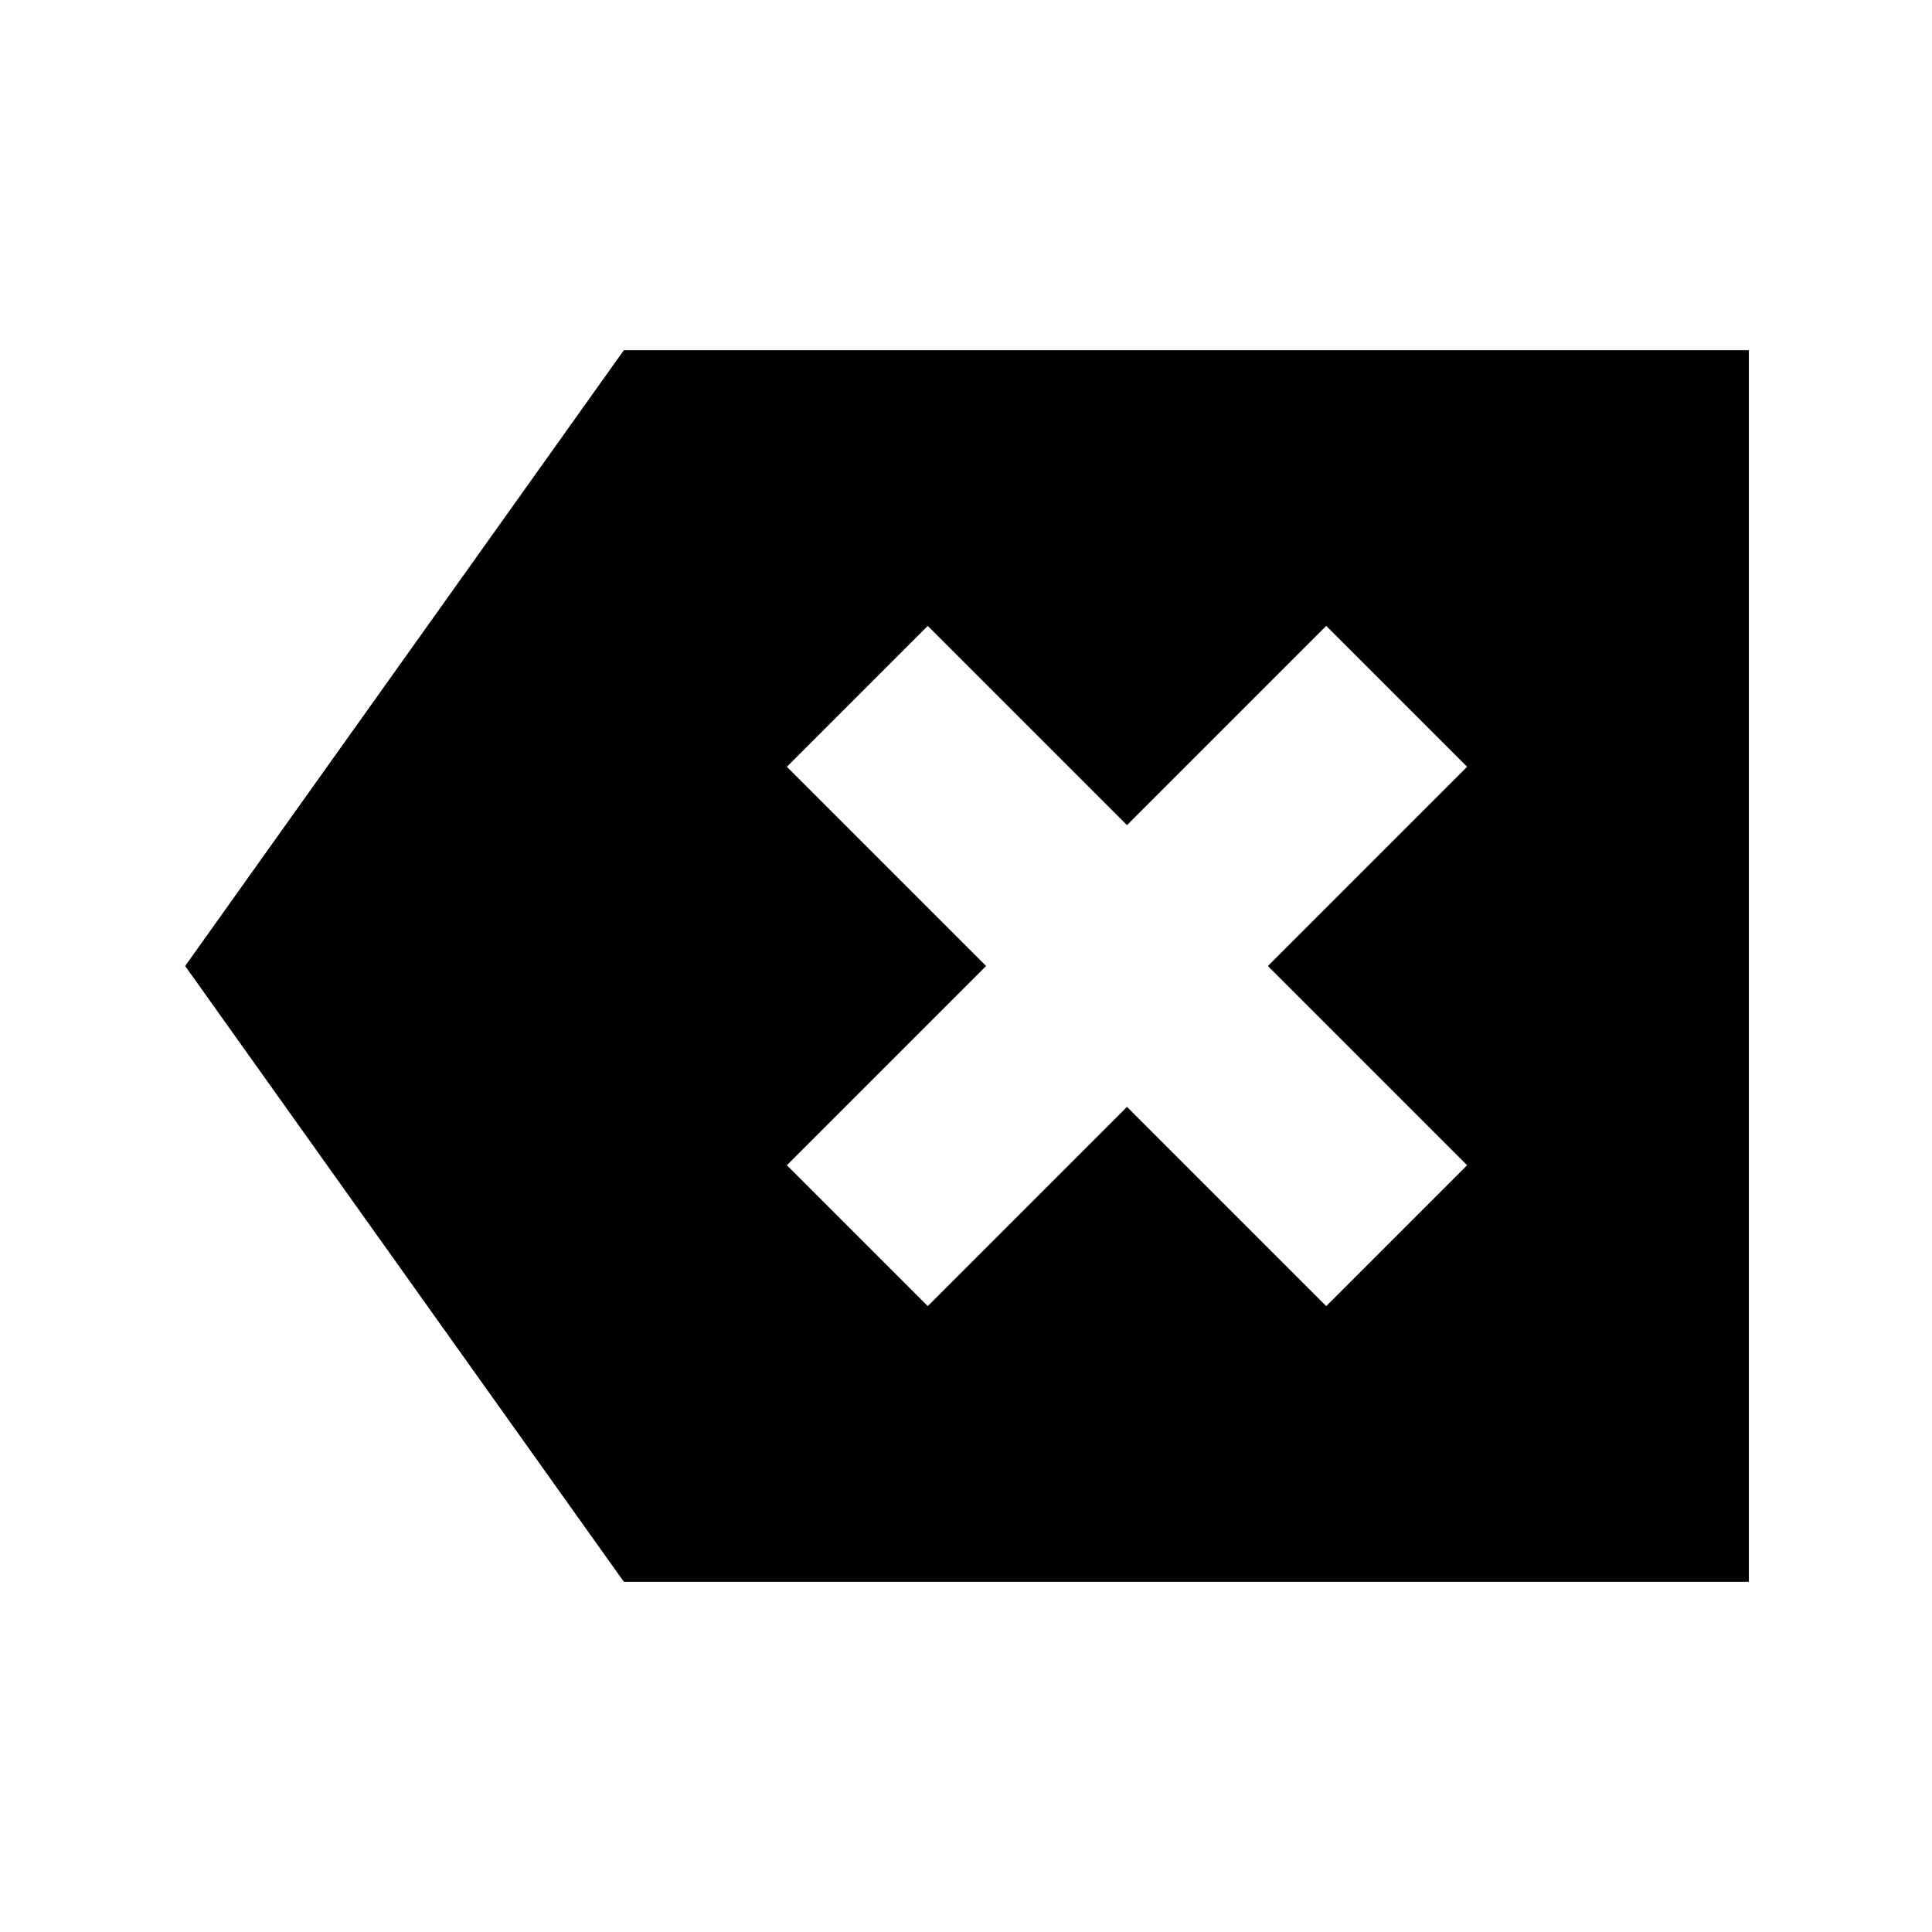<svg xmlns="http://www.w3.org/2000/svg" height="24" width="24"><path d="M11.525 16.225 14 13.75l2.475 2.475 1.75-1.75L15.75 12l2.475-2.475-1.75-1.75L14 10.25l-2.475-2.475-1.75 1.75L12.25 12l-2.475 2.475ZM7.75 19.65 2.3 12l5.45-7.65h13.975v15.3Z"/></svg>